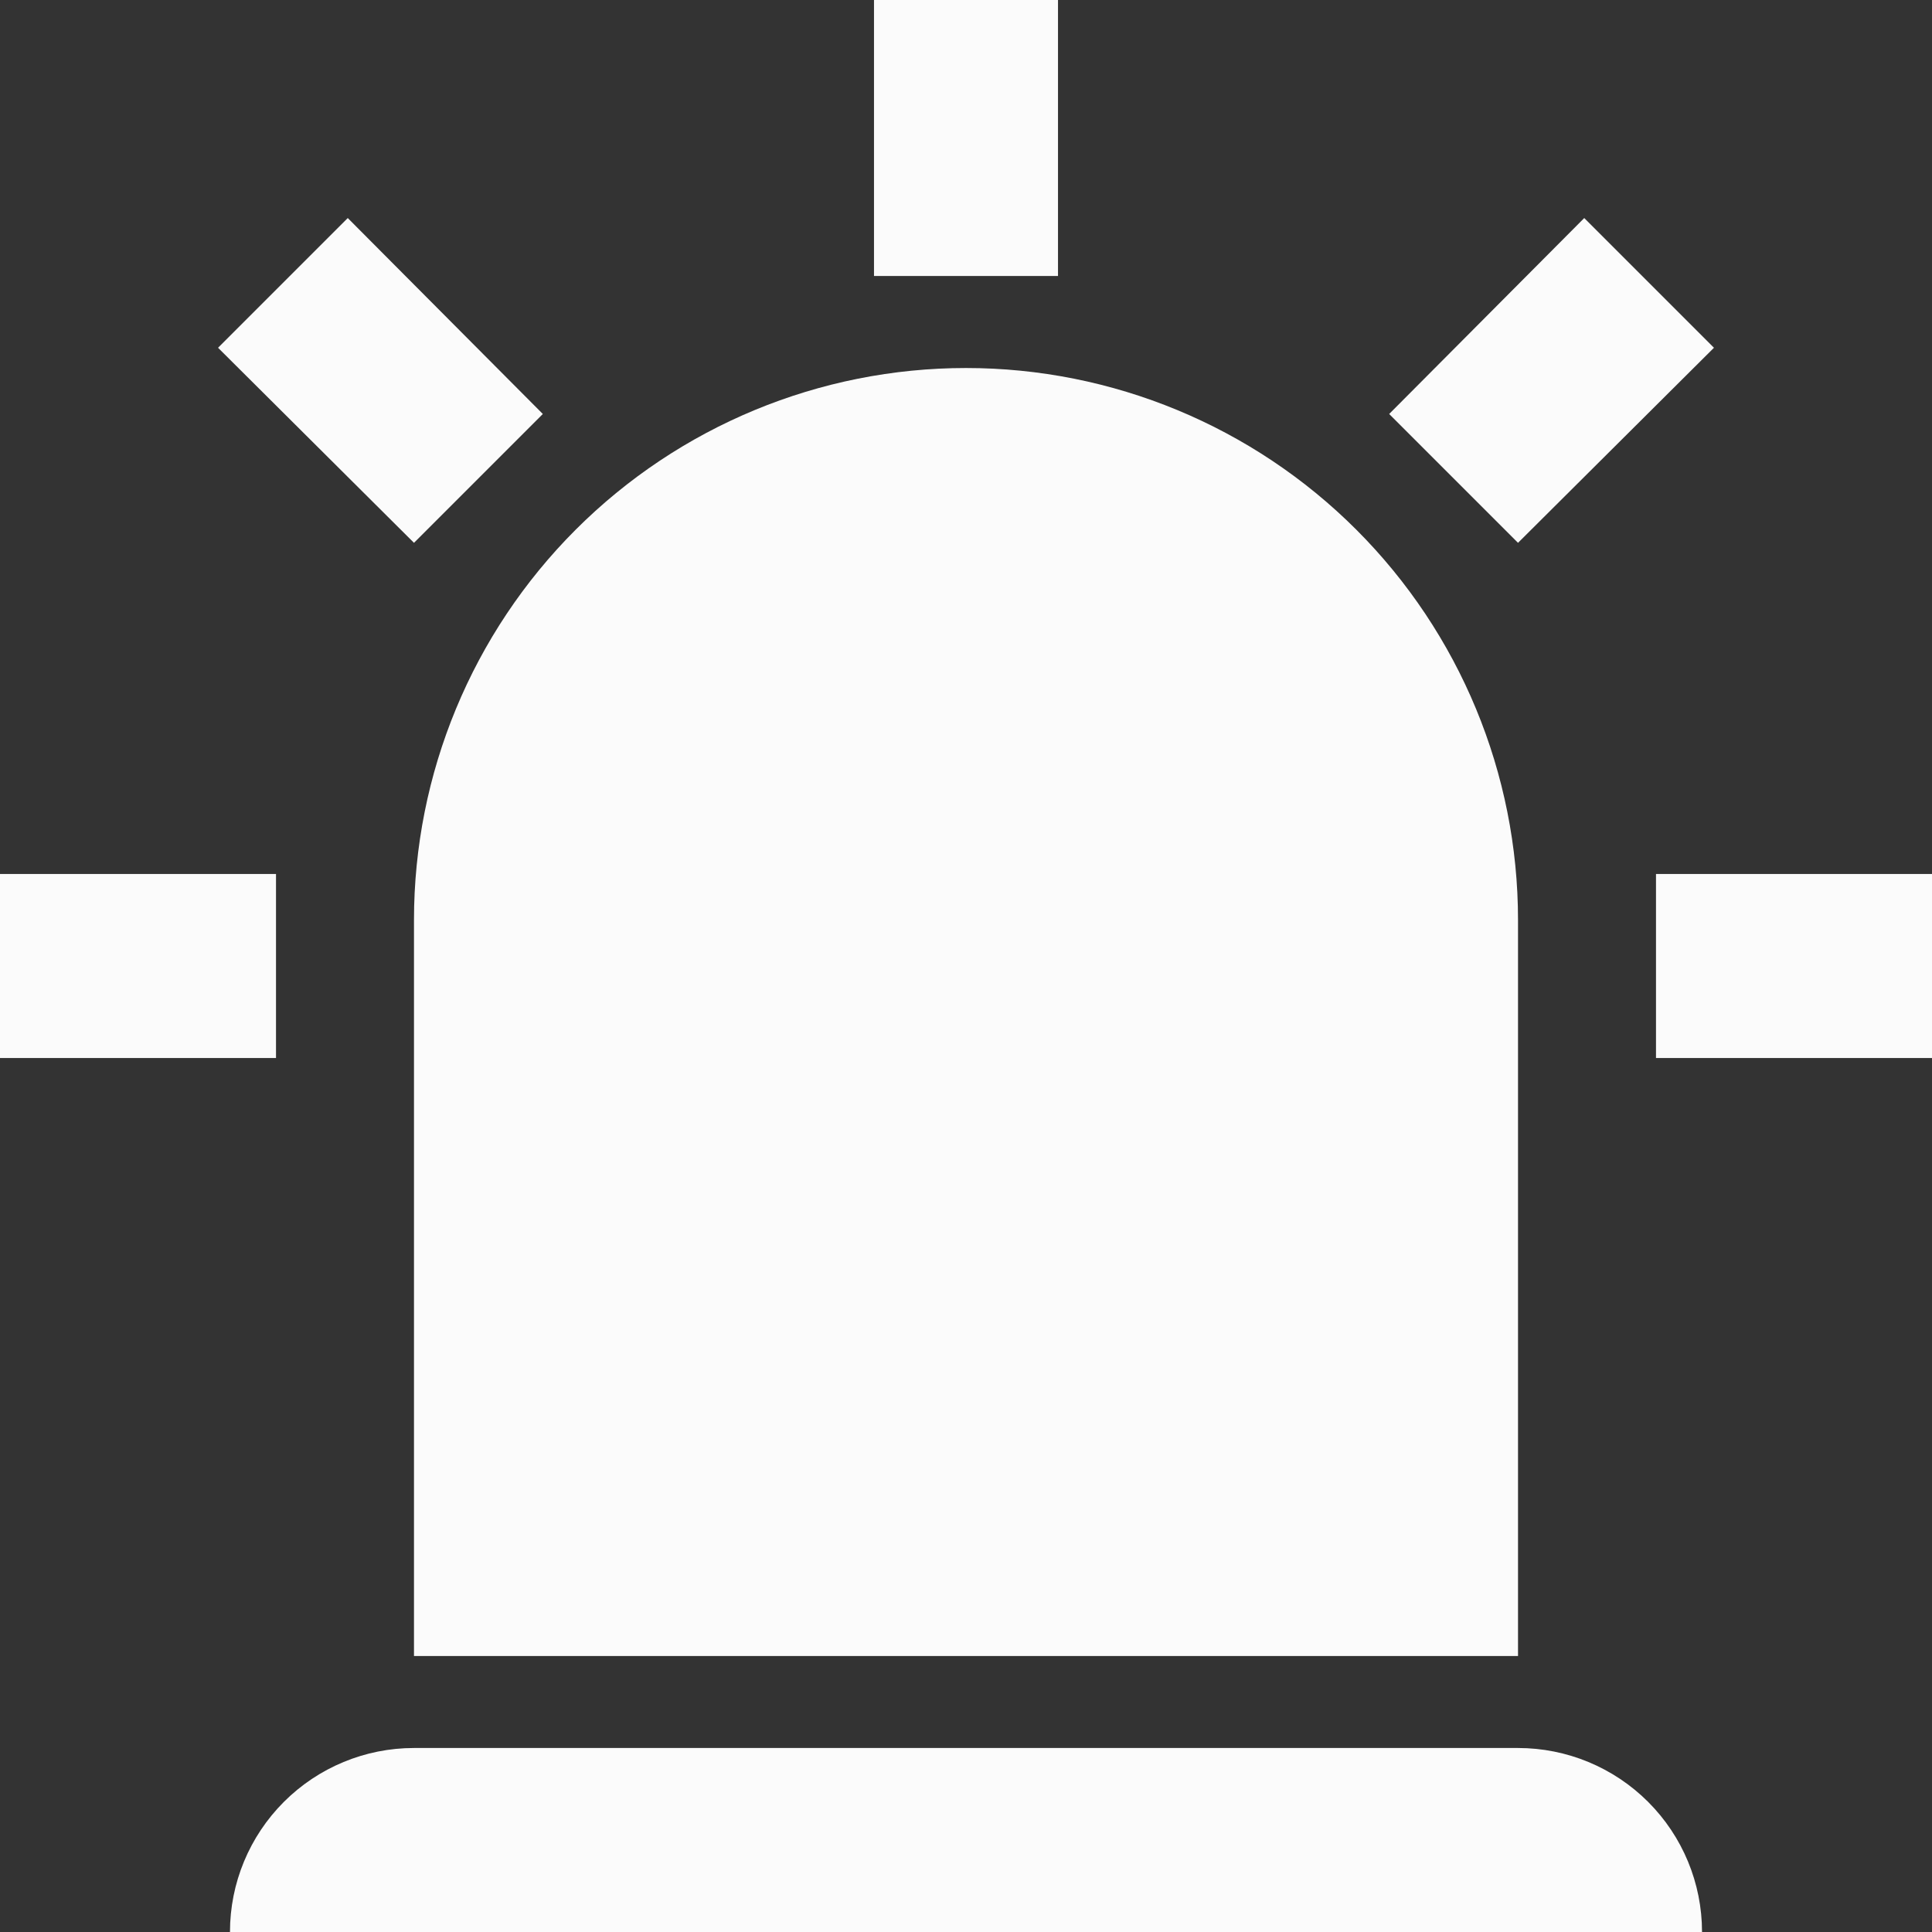 <svg width="29" height="29" viewBox="0 0 29 29" fill="none" xmlns="http://www.w3.org/2000/svg">
<rect x="0" y="0" width="29" height="29" fill="#333333" stroke="none"/>
<path d="M6.214 8.148L3.273 5.22L5.22 3.273L8.148 6.214L6.214 8.148ZM15.881 0V4.143H13.119V0H15.881ZM25.727 5.22L22.786 8.148L20.852 6.214L23.78 3.273L25.727 5.22ZM4.143 13.119V15.881H0V13.119H4.143ZM24.857 13.119H29V15.881H24.857V13.119ZM6.214 26.238H22.786C23.518 26.238 24.221 26.529 24.739 27.047C25.257 27.565 25.548 28.267 25.548 29H3.452C3.452 28.267 3.743 27.565 4.261 27.047C4.779 26.529 5.482 26.238 6.214 26.238ZM14.5 5.524C16.698 5.524 18.805 6.397 20.359 7.951C21.913 9.505 22.786 11.612 22.786 13.809V24.857H6.214V13.809C6.214 11.612 7.087 9.505 8.641 7.951C10.195 6.397 12.303 5.524 14.5 5.524Z" fill="#FBFBFB"/>
</svg>
